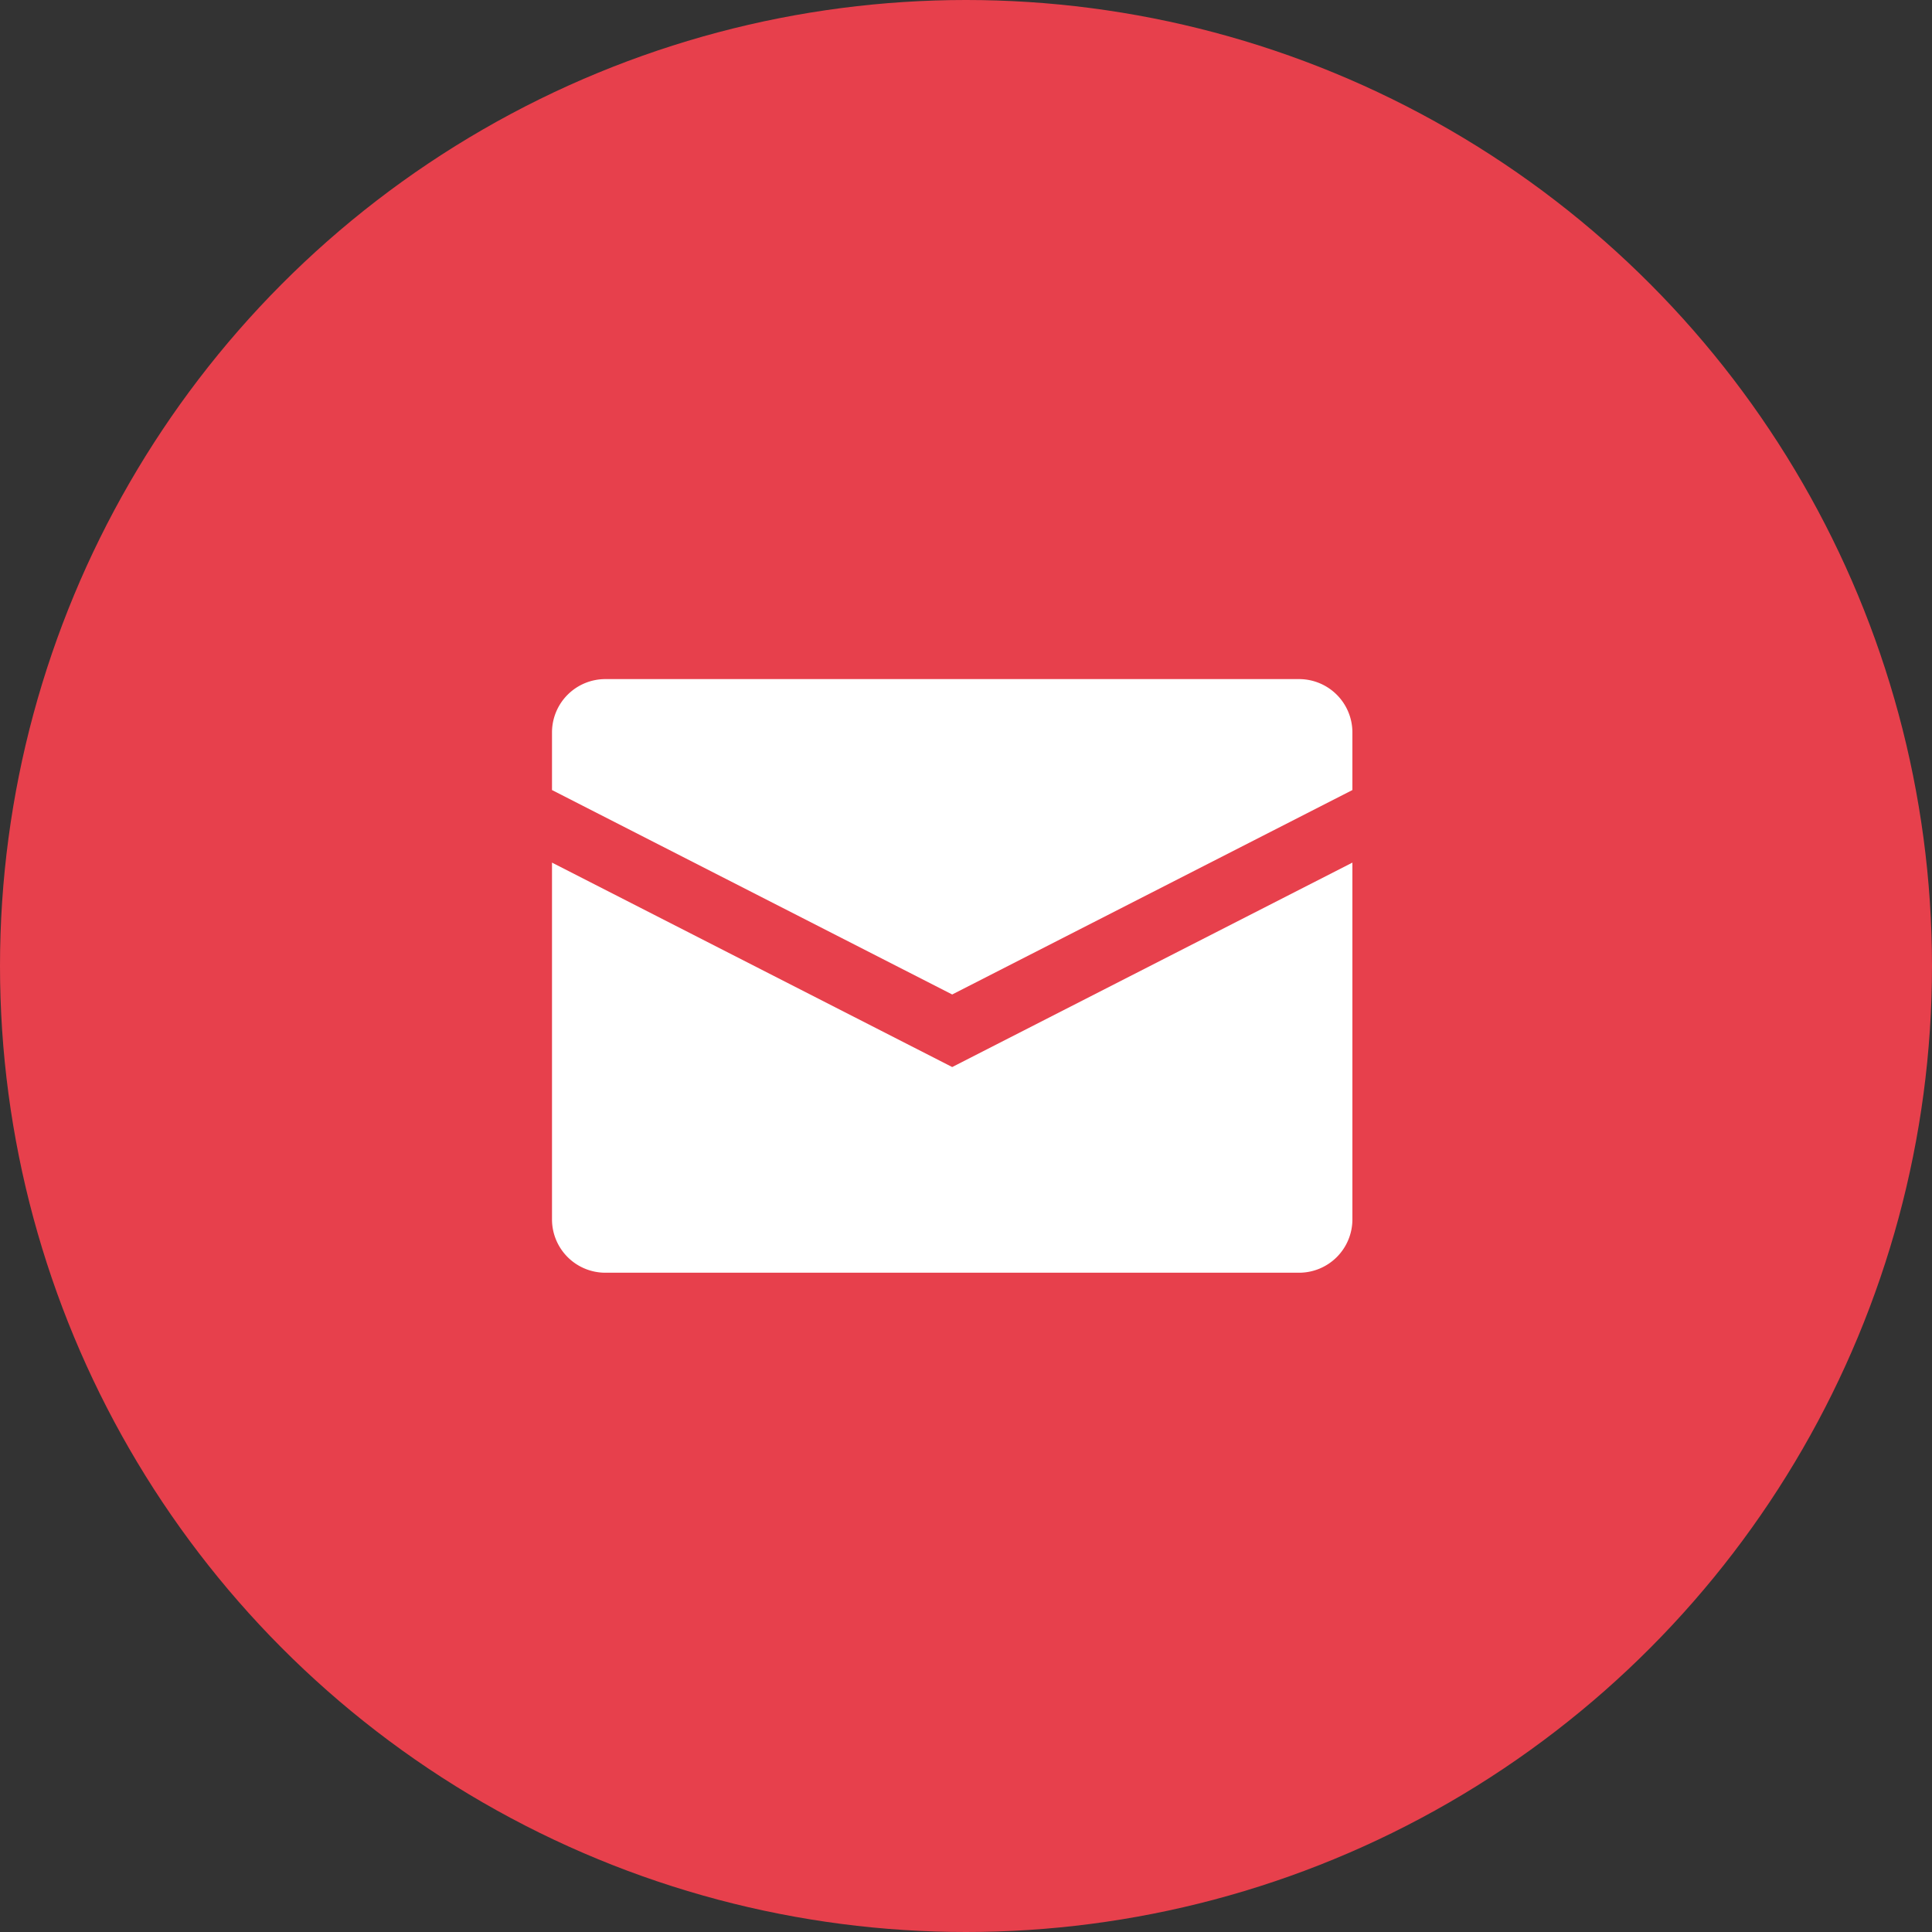 <svg id="mail" xmlns="http://www.w3.org/2000/svg" viewBox="0 0 700 700"><rect x="0" y="0" width="700" height="700" fill="#333333" stroke="none"/><defs><style>.cls-1{fill:#e7404c;}.cls-2{fill:#fff;}</style></defs><title>アートボード 1</title><circle class="cls-1" cx="350" cy="350" r="350"/><path class="cls-2" d="M200,312.54V441.8a19.33,19.33,0,0,0,19.33,19.33H470.67A19.33,19.33,0,0,0,490,441.8V312.54L345,386.61Z"/><path class="cls-2" d="M470.67,246.05H219.33A19.33,19.33,0,0,0,200,265.38v20.87l145,74.07,145-74.07V265.38A19.33,19.33,0,0,0,470.67,246.05Z"/></svg>